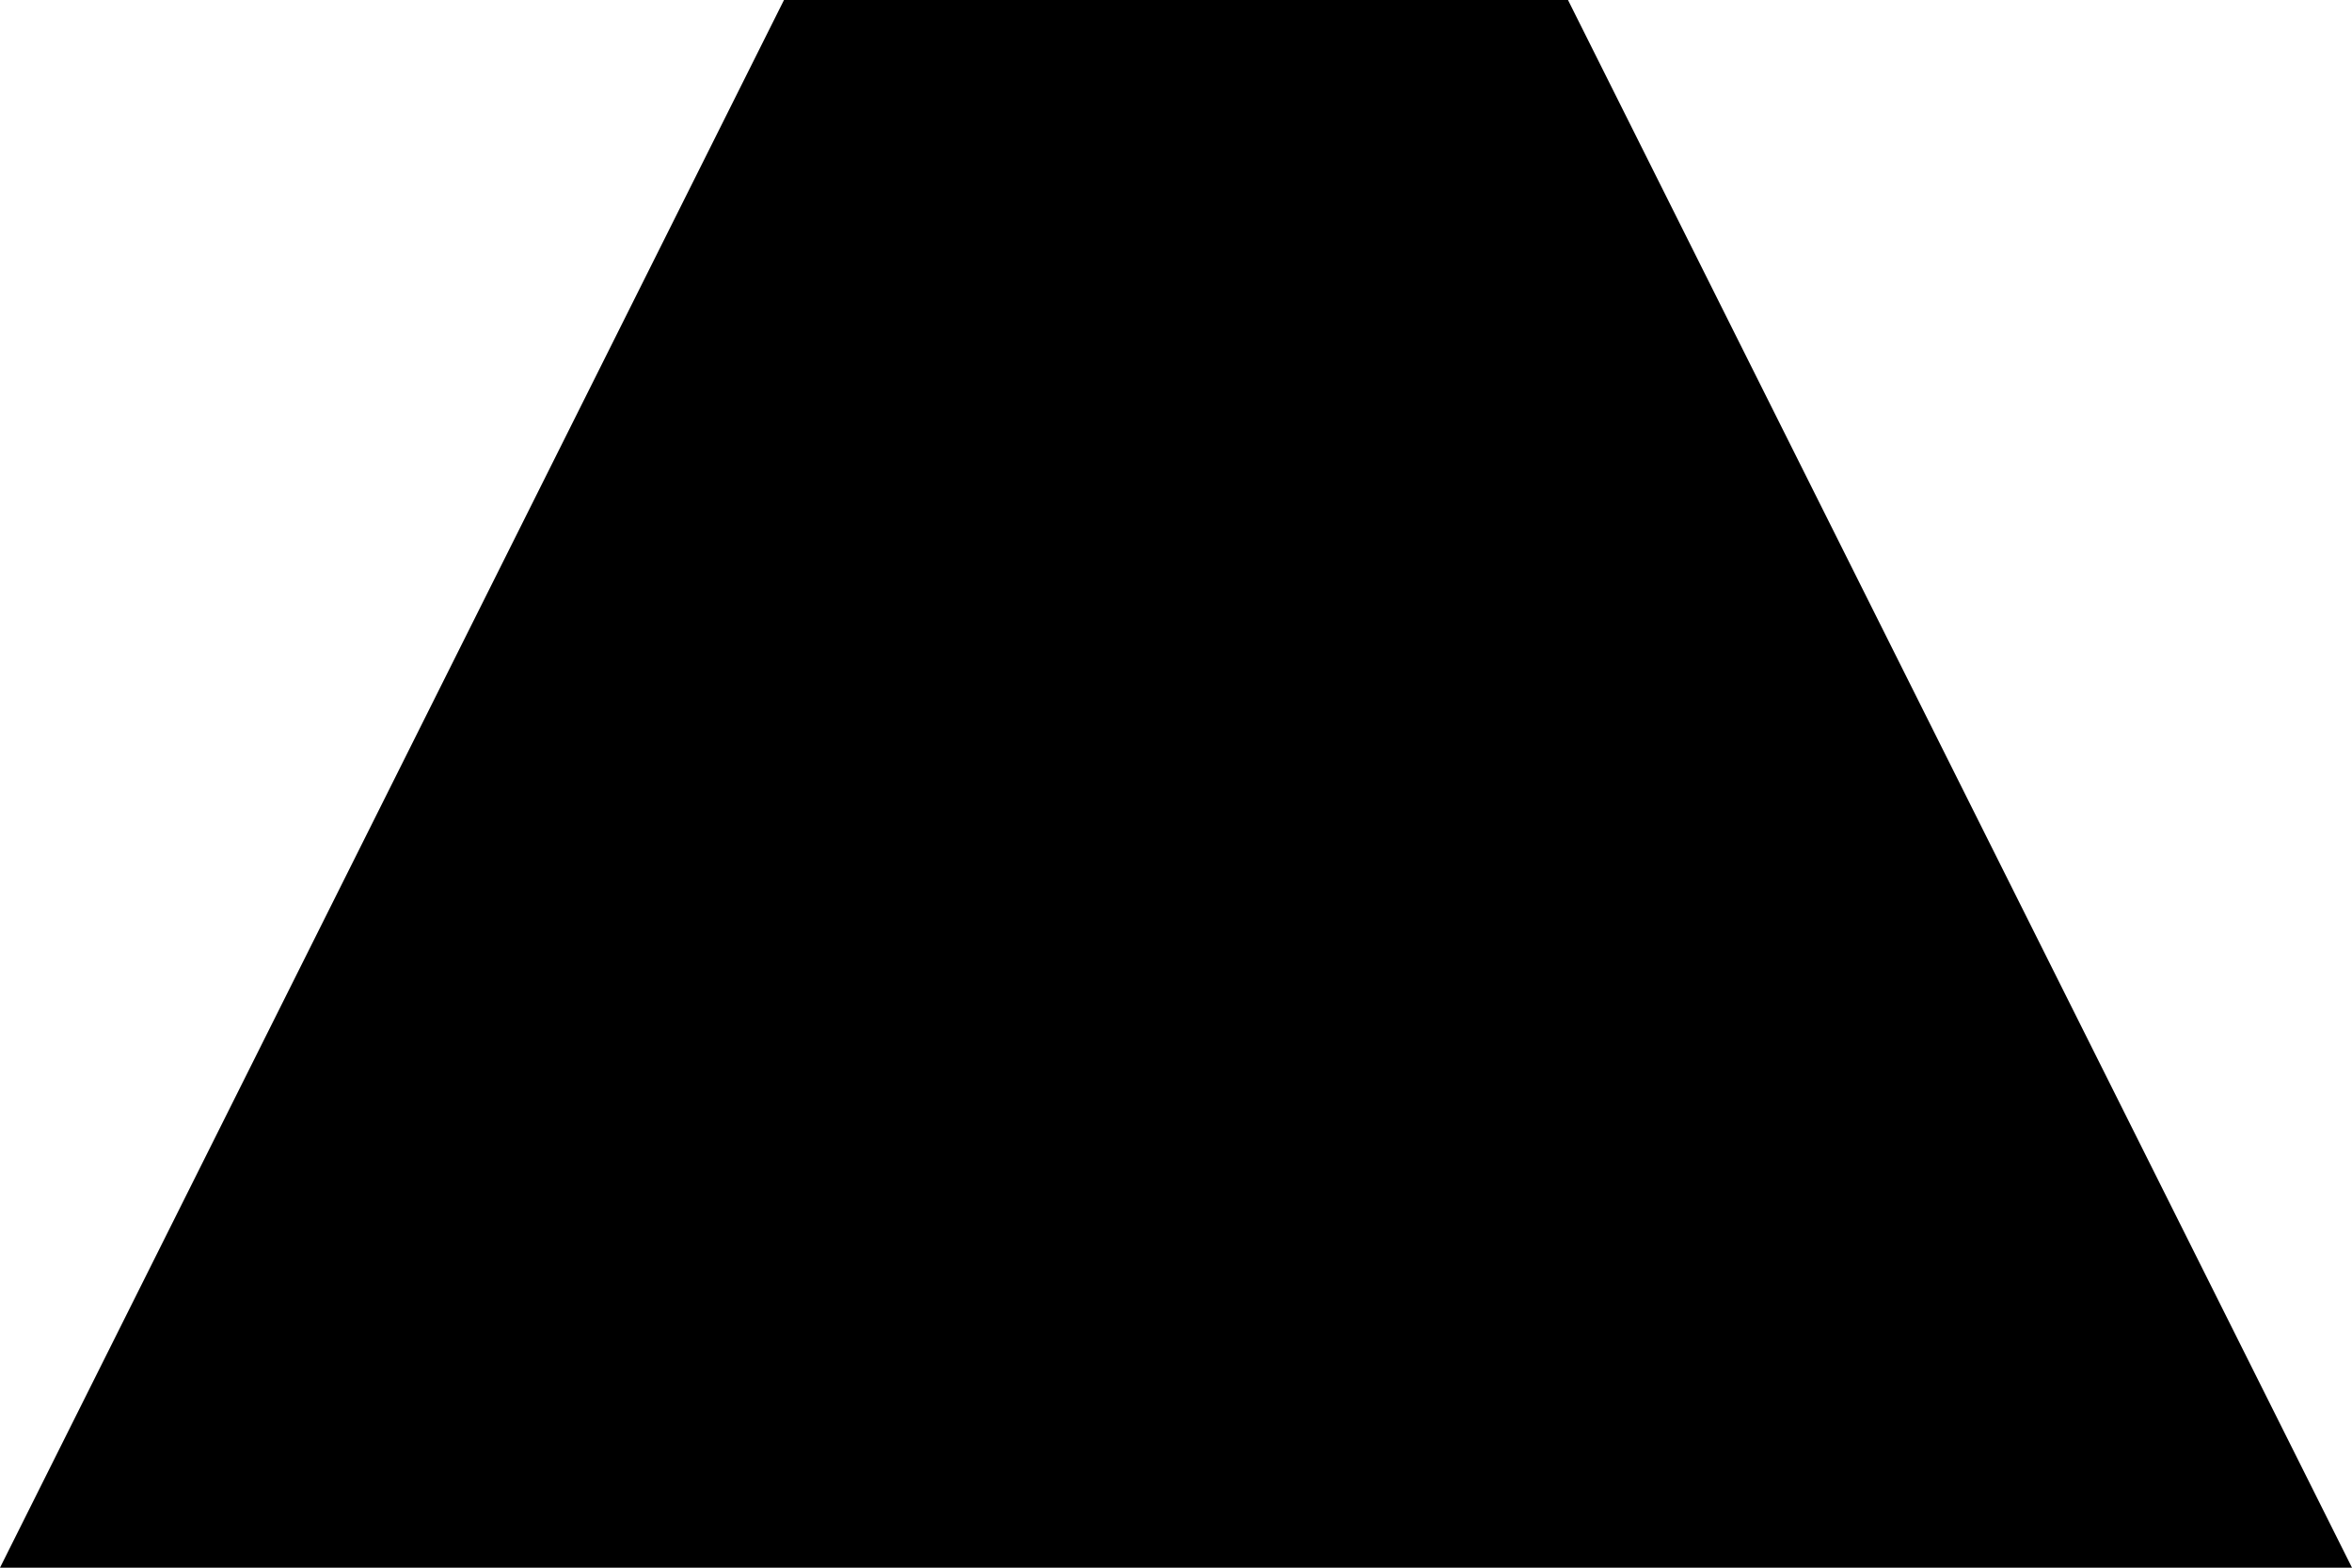 <?xml version="1.0" encoding="UTF-8" standalone="no"?>
<!-- Created with Inkscape (http://www.inkscape.org/) -->

<svg
     xmlns:dc="http://purl.org/dc/elements/1.1/"
     xmlns:cc="http://creativecommons.org/ns#"
     xmlns:rdf="http://www.w3.org/1999/02/22-rdf-syntax-ns#"
     xmlns:svg="http://www.w3.org/2000/svg"
     xmlns="http://www.w3.org/2000/svg"
     xmlns:sodipodi="http://sodipodi.sourceforge.net/DTD/sodipodi-0.dtd"
     xmlns:inkscape="http://www.inkscape.org/namespaces/inkscape"
     width="3mm"
     height="2mm"
     viewBox="0 0 3 2"
     version="1.1"
     id="svg8"
     inkscape:version="0.92.4 (5da689c313, 2019-01-14)"
     sodipodi:docname="Trapezoid.svg">
    <defs
         id="defs2" />
    <sodipodi:namedview
         id="base"
         pagecolor="#ffffff"
         bordercolor="#666666"
         borderopacity="1.0"
         inkscape:pageopacity="0.0"
         inkscape:pageshadow="2"
         inkscape:zoom="32"
         inkscape:cx="-0.57089367"
         inkscape:cy="1.9276124"
         inkscape:document-units="mm"
         inkscape:current-layer="layer1"
         showgrid="false"
         inkscape:window-width="1366"
         inkscape:window-height="705"
         inkscape:window-x="-8"
         inkscape:window-y="-8"
         inkscape:window-maximized="1" />
    <g
         inkscape:label="Layer 1"
         inkscape:groupmode="layer"
         id="layer1">
        <path
             style="fill:#000000;stroke:none;stroke-width:0.265px;stroke-linecap:butt;stroke-linejoin:miter;stroke-opacity:1"
             d="M 0,2 1,0 h 1 l 1,2 z"
             id="path4518"
             inkscape:connector-curvature="0" />
    </g>
</svg>
